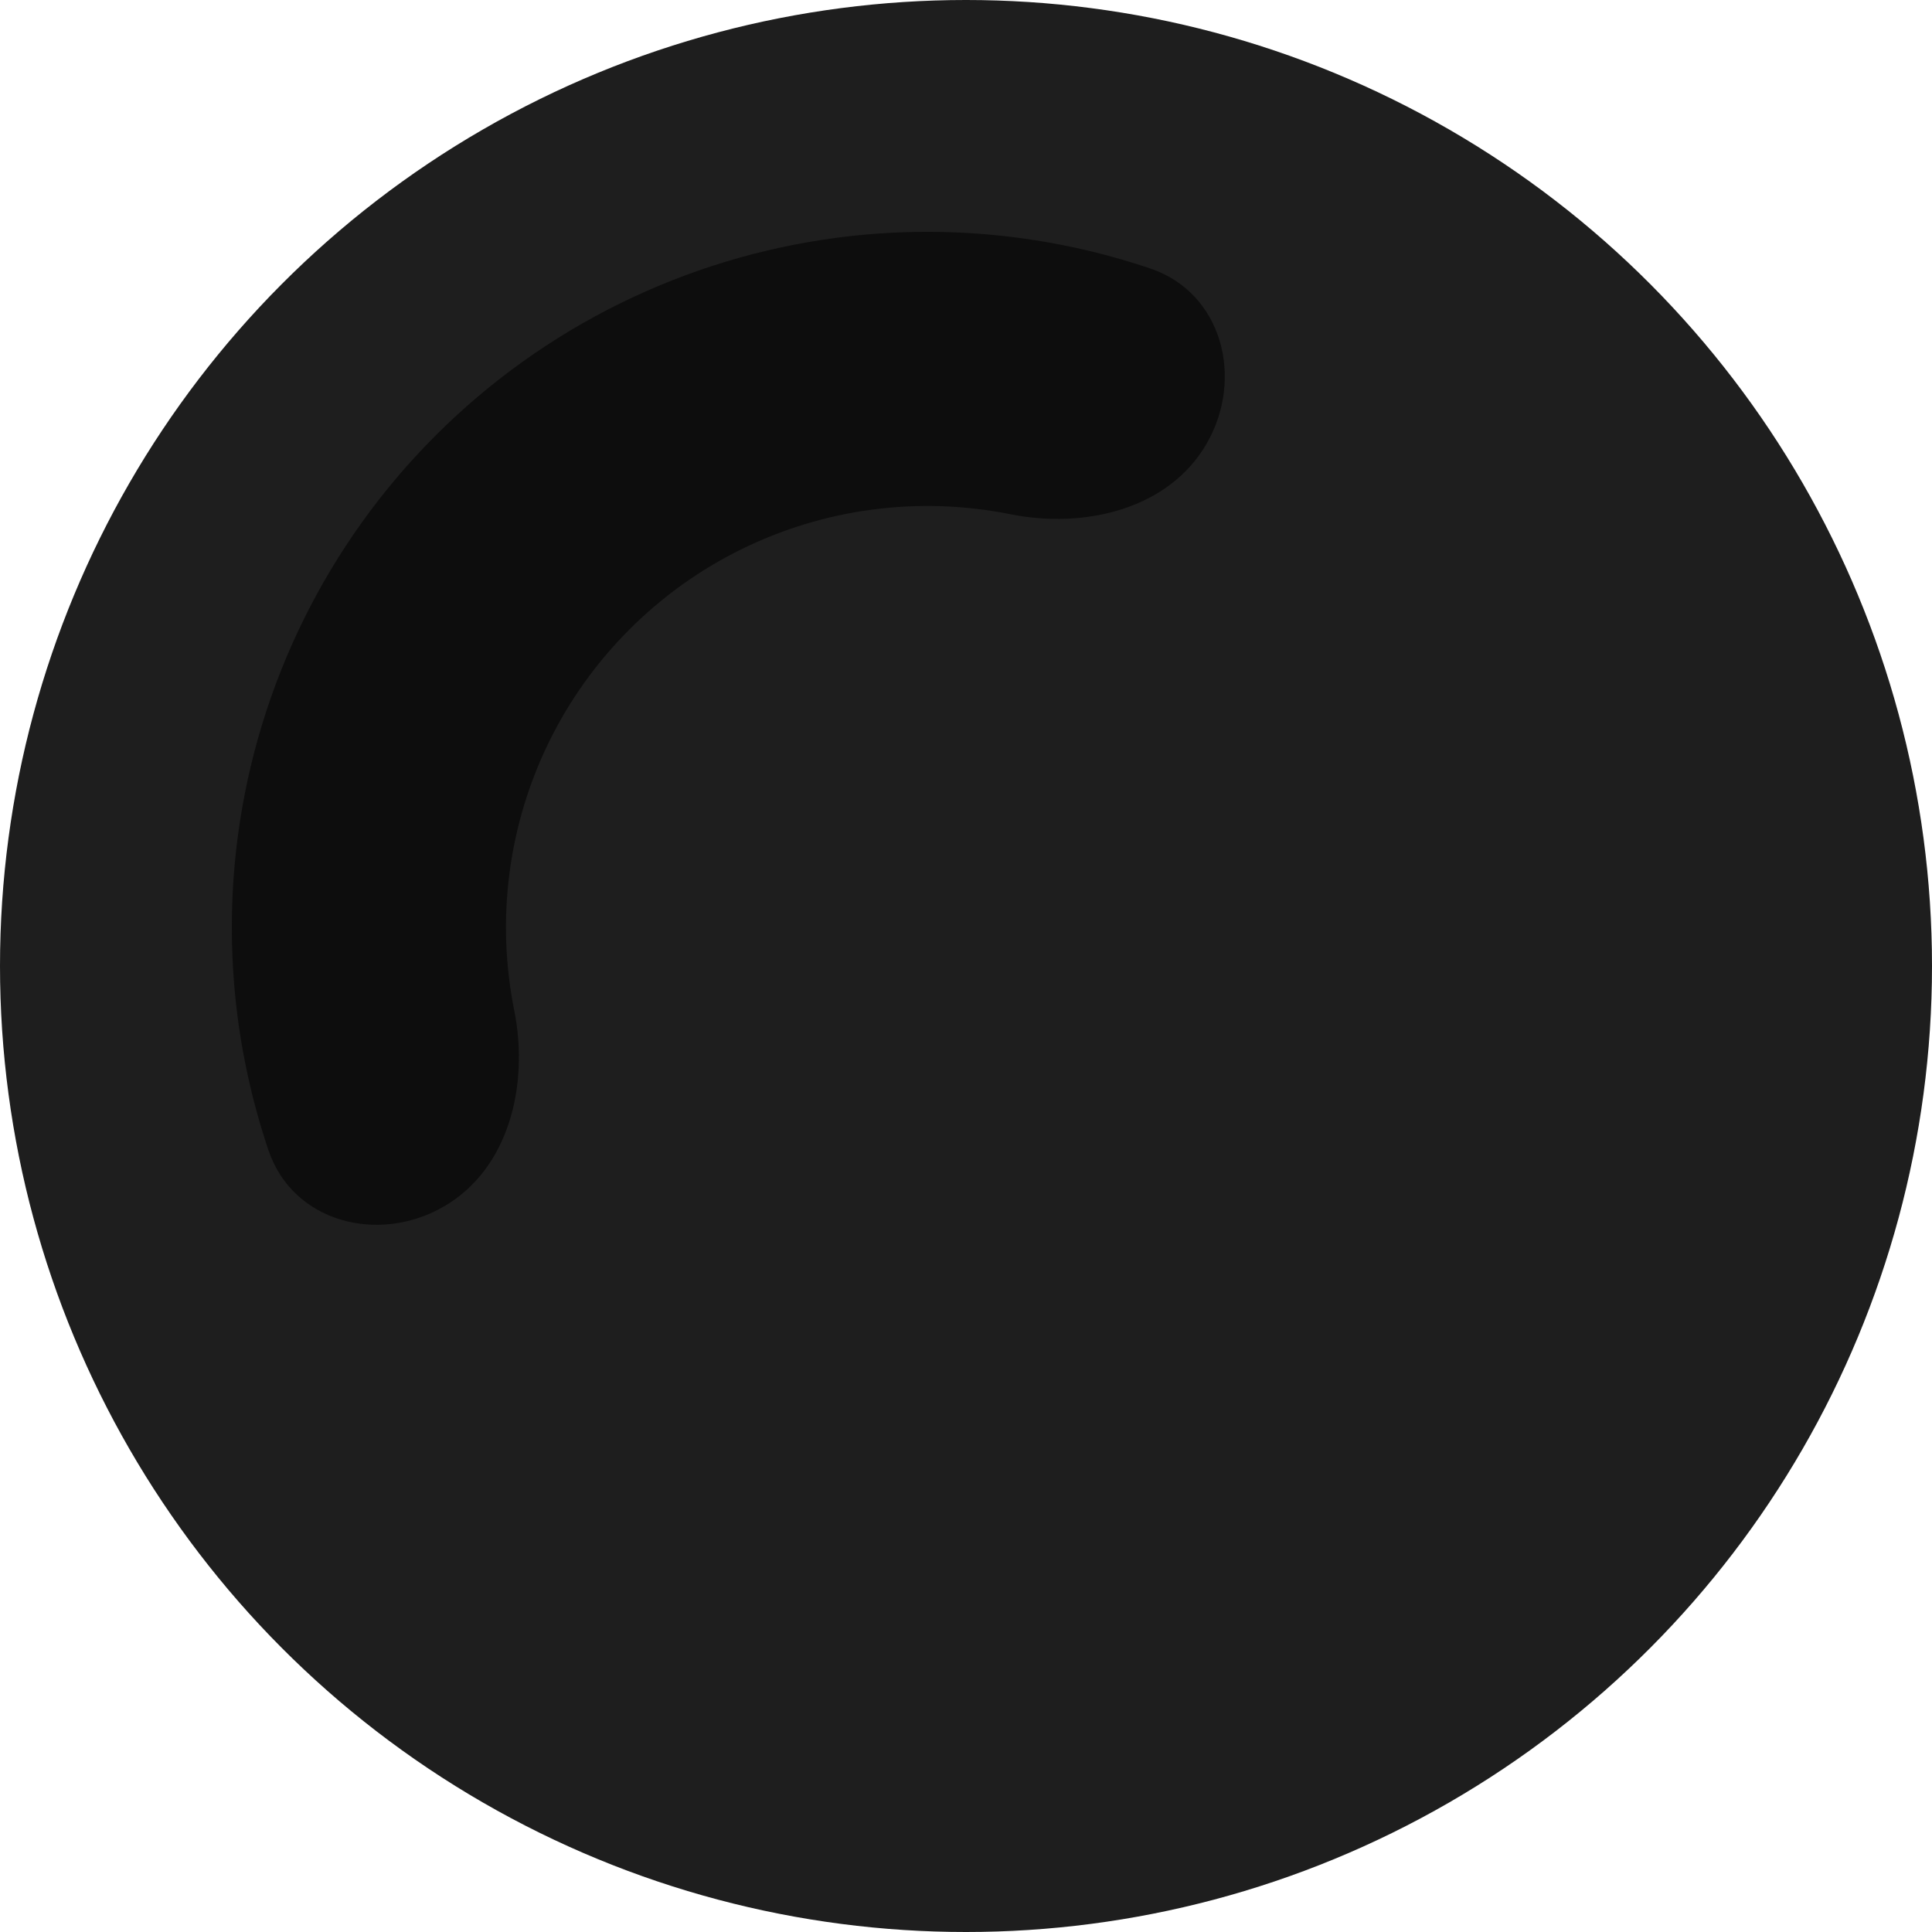 <svg width="25" height="25" viewBox="0 0 25 25" fill="none" xmlns="http://www.w3.org/2000/svg">
<g clip-path="url(#clip0_1169_12)">
<circle cx="12.5" cy="12.5" r="12.5" fill="#1E1E1E"/>
<path d="M5.742 15.613C4.894 16.103 3.79 15.815 3.475 14.887C3.036 13.589 2.896 12.2 3.077 10.825C3.336 8.861 4.235 7.037 5.636 5.636C7.037 4.235 8.861 3.336 10.825 3.077C12.2 2.896 13.589 3.036 14.887 3.475C15.815 3.79 16.103 4.894 15.613 5.742C15.123 6.59 14.034 6.847 13.074 6.654C12.49 6.537 11.887 6.515 11.288 6.594C10.098 6.751 8.993 7.296 8.145 8.145C7.296 8.993 6.751 10.098 6.594 11.288C6.515 11.887 6.537 12.49 6.654 13.074C6.847 14.034 6.59 15.123 5.742 15.613Z" fill="#0D0D0D"/>
</g>
<defs>
<clipPath id="clip0_1169_12">
<rect width="25" height="25" fill="white"/>
</clipPath>
</defs>
</svg>
